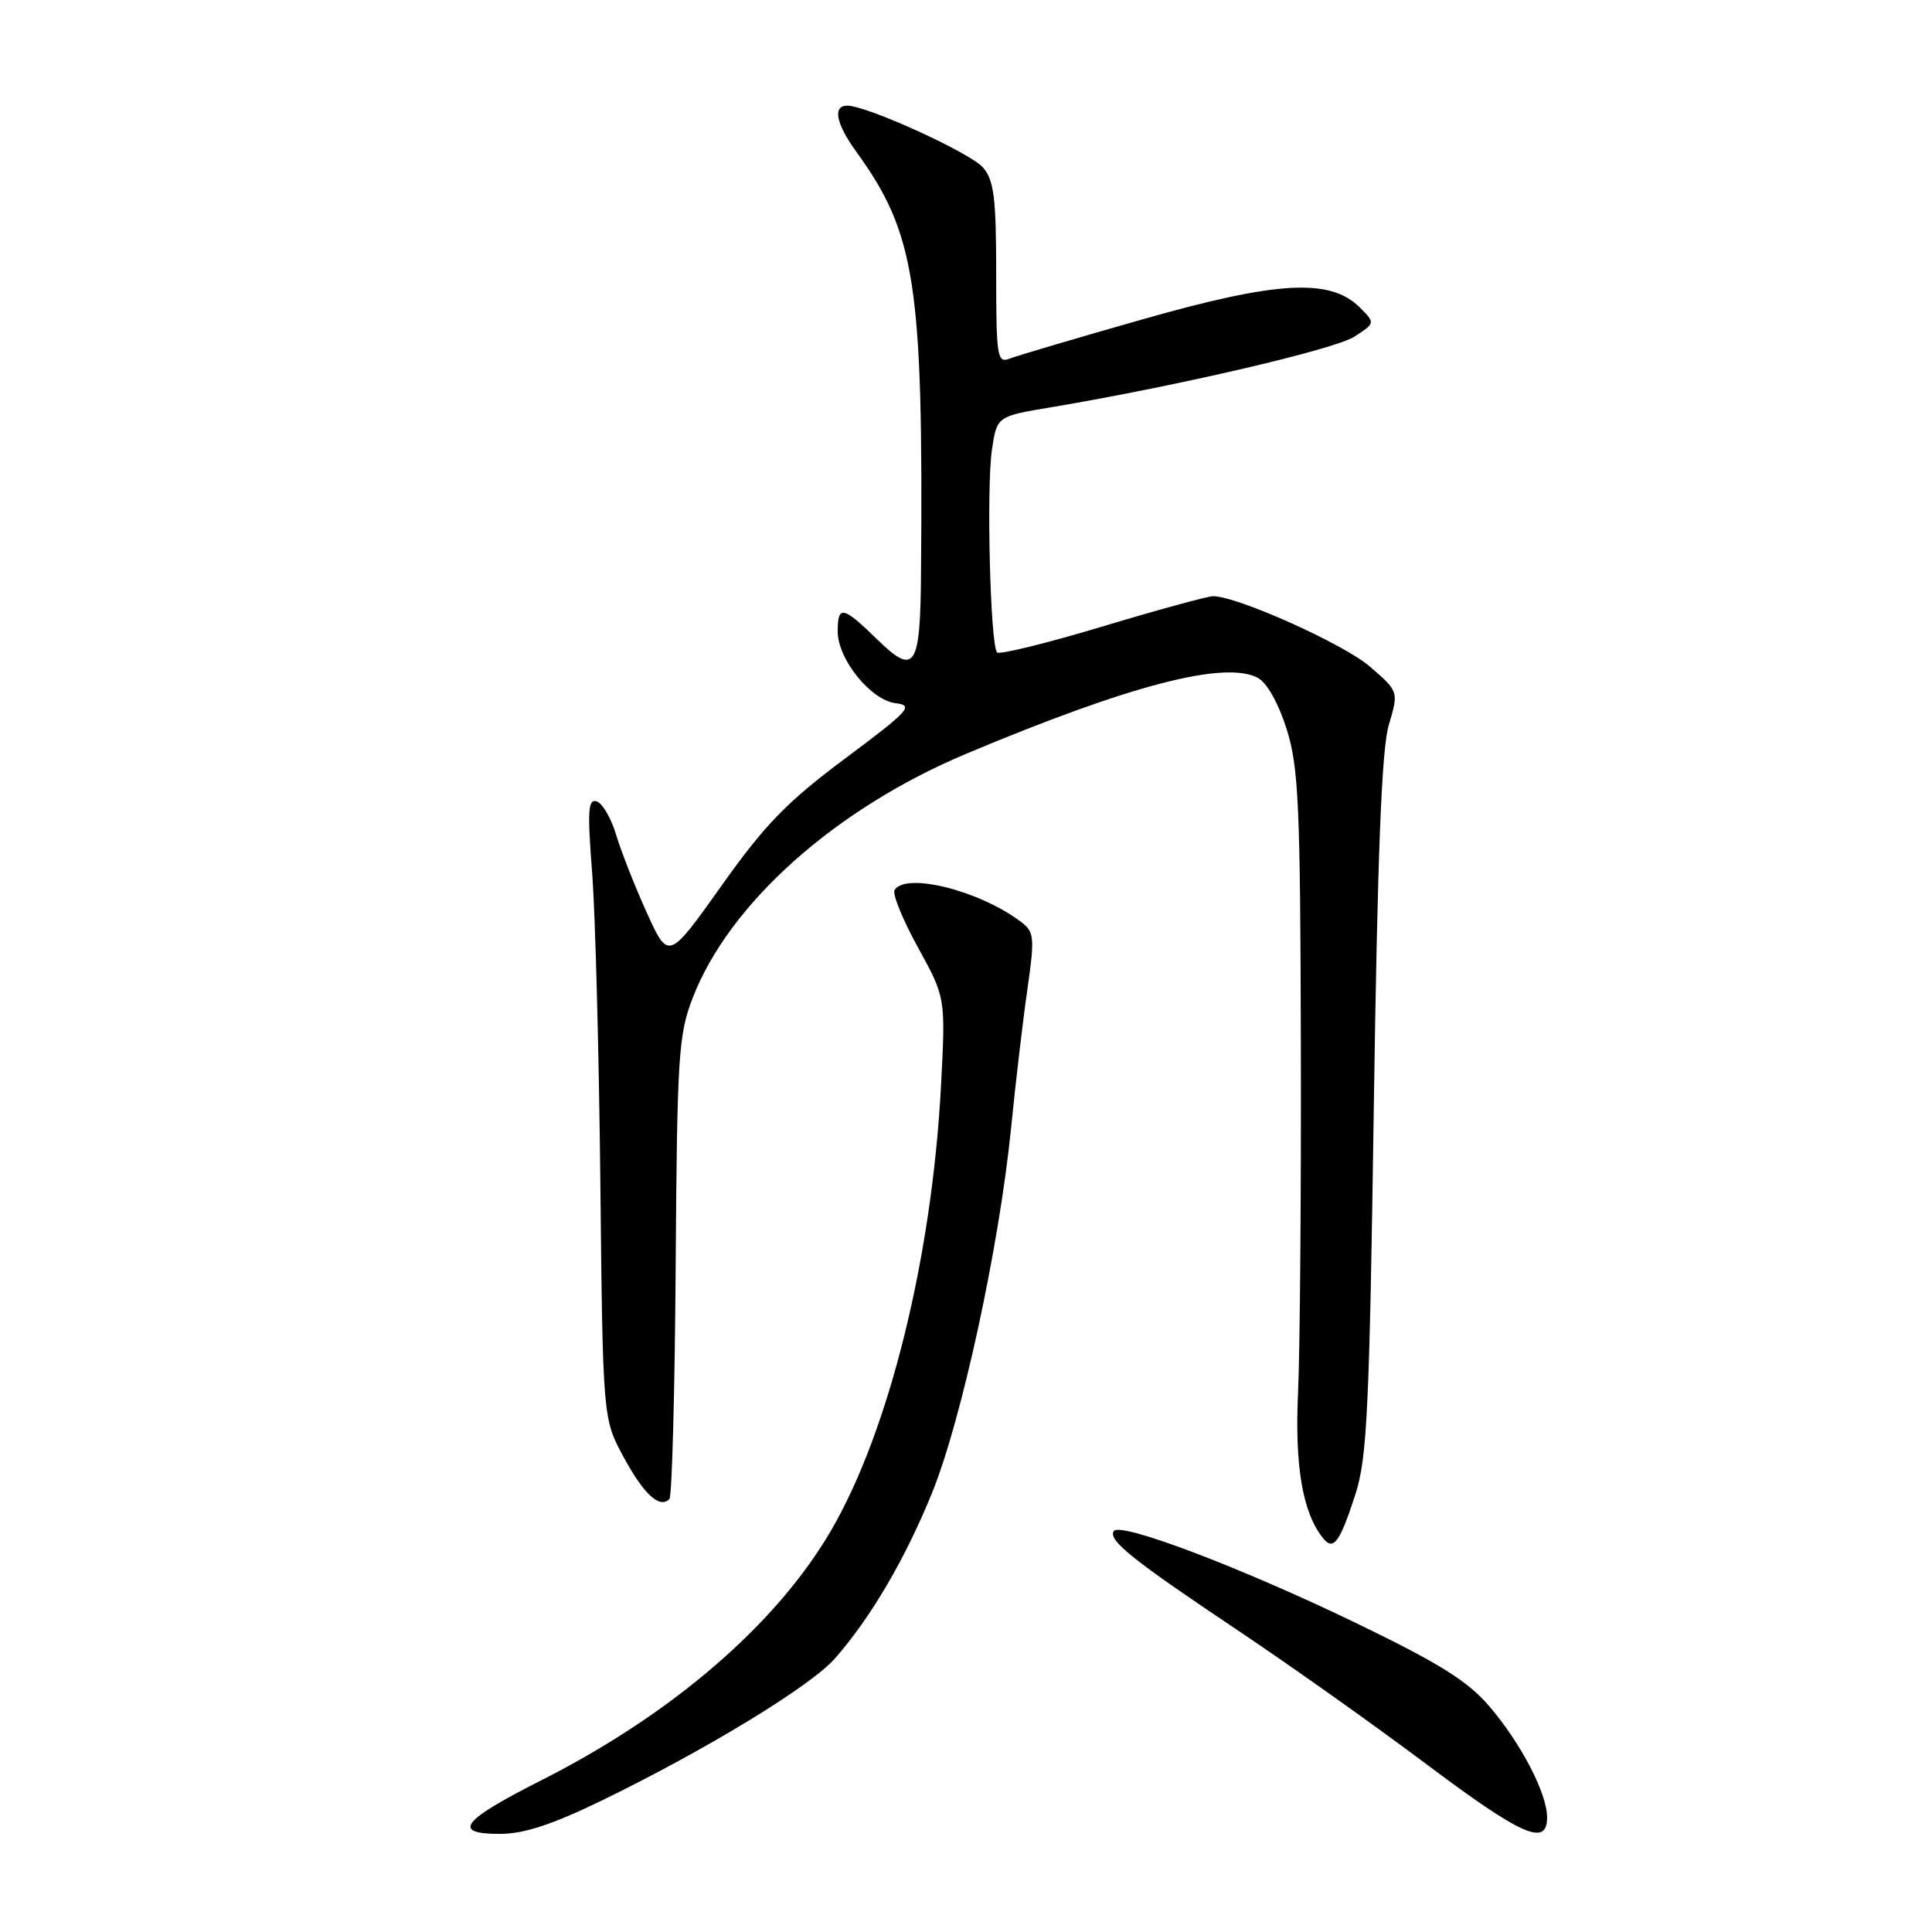 <?xml version="1.0" encoding="UTF-8" standalone="no"?>
<!DOCTYPE svg PUBLIC "-//W3C//DTD SVG 1.1//EN" "http://www.w3.org/Graphics/SVG/1.1/DTD/svg11.dtd" >
<svg xmlns="http://www.w3.org/2000/svg" xmlns:xlink="http://www.w3.org/1999/xlink" version="1.1" viewBox="0 0 256 256">
 <g >
 <path fill="currentColor"
d=" M 79.82 238.54 C 93.68 231.79 107.44 223.40 110.64 219.75 C 115.42 214.29 119.94 206.57 123.50 197.82 C 127.43 188.13 132.39 165.24 133.97 149.50 C 134.57 143.45 135.55 135.15 136.14 131.06 C 137.11 124.27 137.05 123.50 135.35 122.20 C 129.94 118.05 120.03 115.53 118.54 117.93 C 118.22 118.45 119.61 121.87 121.63 125.53 C 125.30 132.20 125.30 132.20 124.69 143.85 C 123.49 166.63 117.80 189.65 110.09 202.85 C 102.84 215.26 89.06 227.13 71.74 235.89 C 61.15 241.24 59.79 243.00 66.24 243.00 C 69.42 243.00 73.20 241.76 79.82 238.54 Z  M 205.00 240.82 C 205.00 237.65 201.54 230.99 197.34 226.09 C 194.47 222.73 190.71 220.39 179.60 215.02 C 164.26 207.62 148.37 201.60 147.57 202.89 C 146.82 204.10 150.12 206.74 164.00 216.02 C 170.88 220.62 182.08 228.57 188.91 233.69 C 201.66 243.26 205.00 244.74 205.00 240.82 Z  M 179.60 198.00 C 181.15 193.20 181.46 186.68 182.04 146.50 C 182.53 113.12 183.07 99.28 184.02 96.07 C 185.34 91.63 185.34 91.63 181.52 88.33 C 178.05 85.33 163.95 79.00 160.74 79.00 C 160.02 79.00 153.41 80.81 146.06 83.02 C 138.71 85.23 132.44 86.77 132.12 86.45 C 131.22 85.55 130.69 64.56 131.44 59.57 C 132.10 55.16 132.10 55.16 139.30 53.96 C 155.96 51.16 176.92 46.28 179.48 44.60 C 182.24 42.80 182.24 42.80 180.18 40.74 C 176.28 36.84 169.27 37.22 151.41 42.31 C 142.66 44.80 134.71 47.15 133.75 47.53 C 132.14 48.16 132.00 47.24 132.00 36.22 C 132.00 26.23 131.71 23.88 130.25 22.19 C 128.56 20.24 114.87 14.00 112.27 14.00 C 110.30 14.00 110.76 16.38 113.46 20.10 C 121.32 30.96 122.35 37.65 122.04 76.00 C 121.95 88.50 121.22 89.60 116.25 84.74 C 111.69 80.29 111.00 80.15 111.00 83.66 C 111.00 87.36 115.39 92.79 118.69 93.18 C 121.12 93.47 120.47 94.17 111.99 100.50 C 104.26 106.27 101.37 109.24 95.59 117.38 C 88.57 127.26 88.57 127.26 85.68 120.88 C 84.09 117.37 82.27 112.73 81.63 110.58 C 80.98 108.42 79.83 106.44 79.07 106.19 C 77.92 105.81 77.82 107.40 78.46 115.62 C 78.88 121.05 79.37 139.57 79.55 156.76 C 79.88 188.01 79.88 188.01 82.66 193.12 C 85.34 198.05 87.41 199.93 88.70 198.63 C 89.04 198.29 89.42 184.40 89.53 167.76 C 89.72 139.88 89.90 137.08 91.80 132.19 C 96.65 119.68 110.71 107.14 128.07 99.86 C 149.76 90.75 162.32 87.49 166.69 89.83 C 167.88 90.47 169.43 93.24 170.49 96.62 C 172.07 101.64 172.30 106.64 172.37 138.41 C 172.42 158.26 172.25 179.00 172.00 184.50 C 171.55 194.26 172.59 200.40 175.29 203.79 C 176.69 205.55 177.51 204.44 179.60 198.00 Z "/>
</g>
</svg>